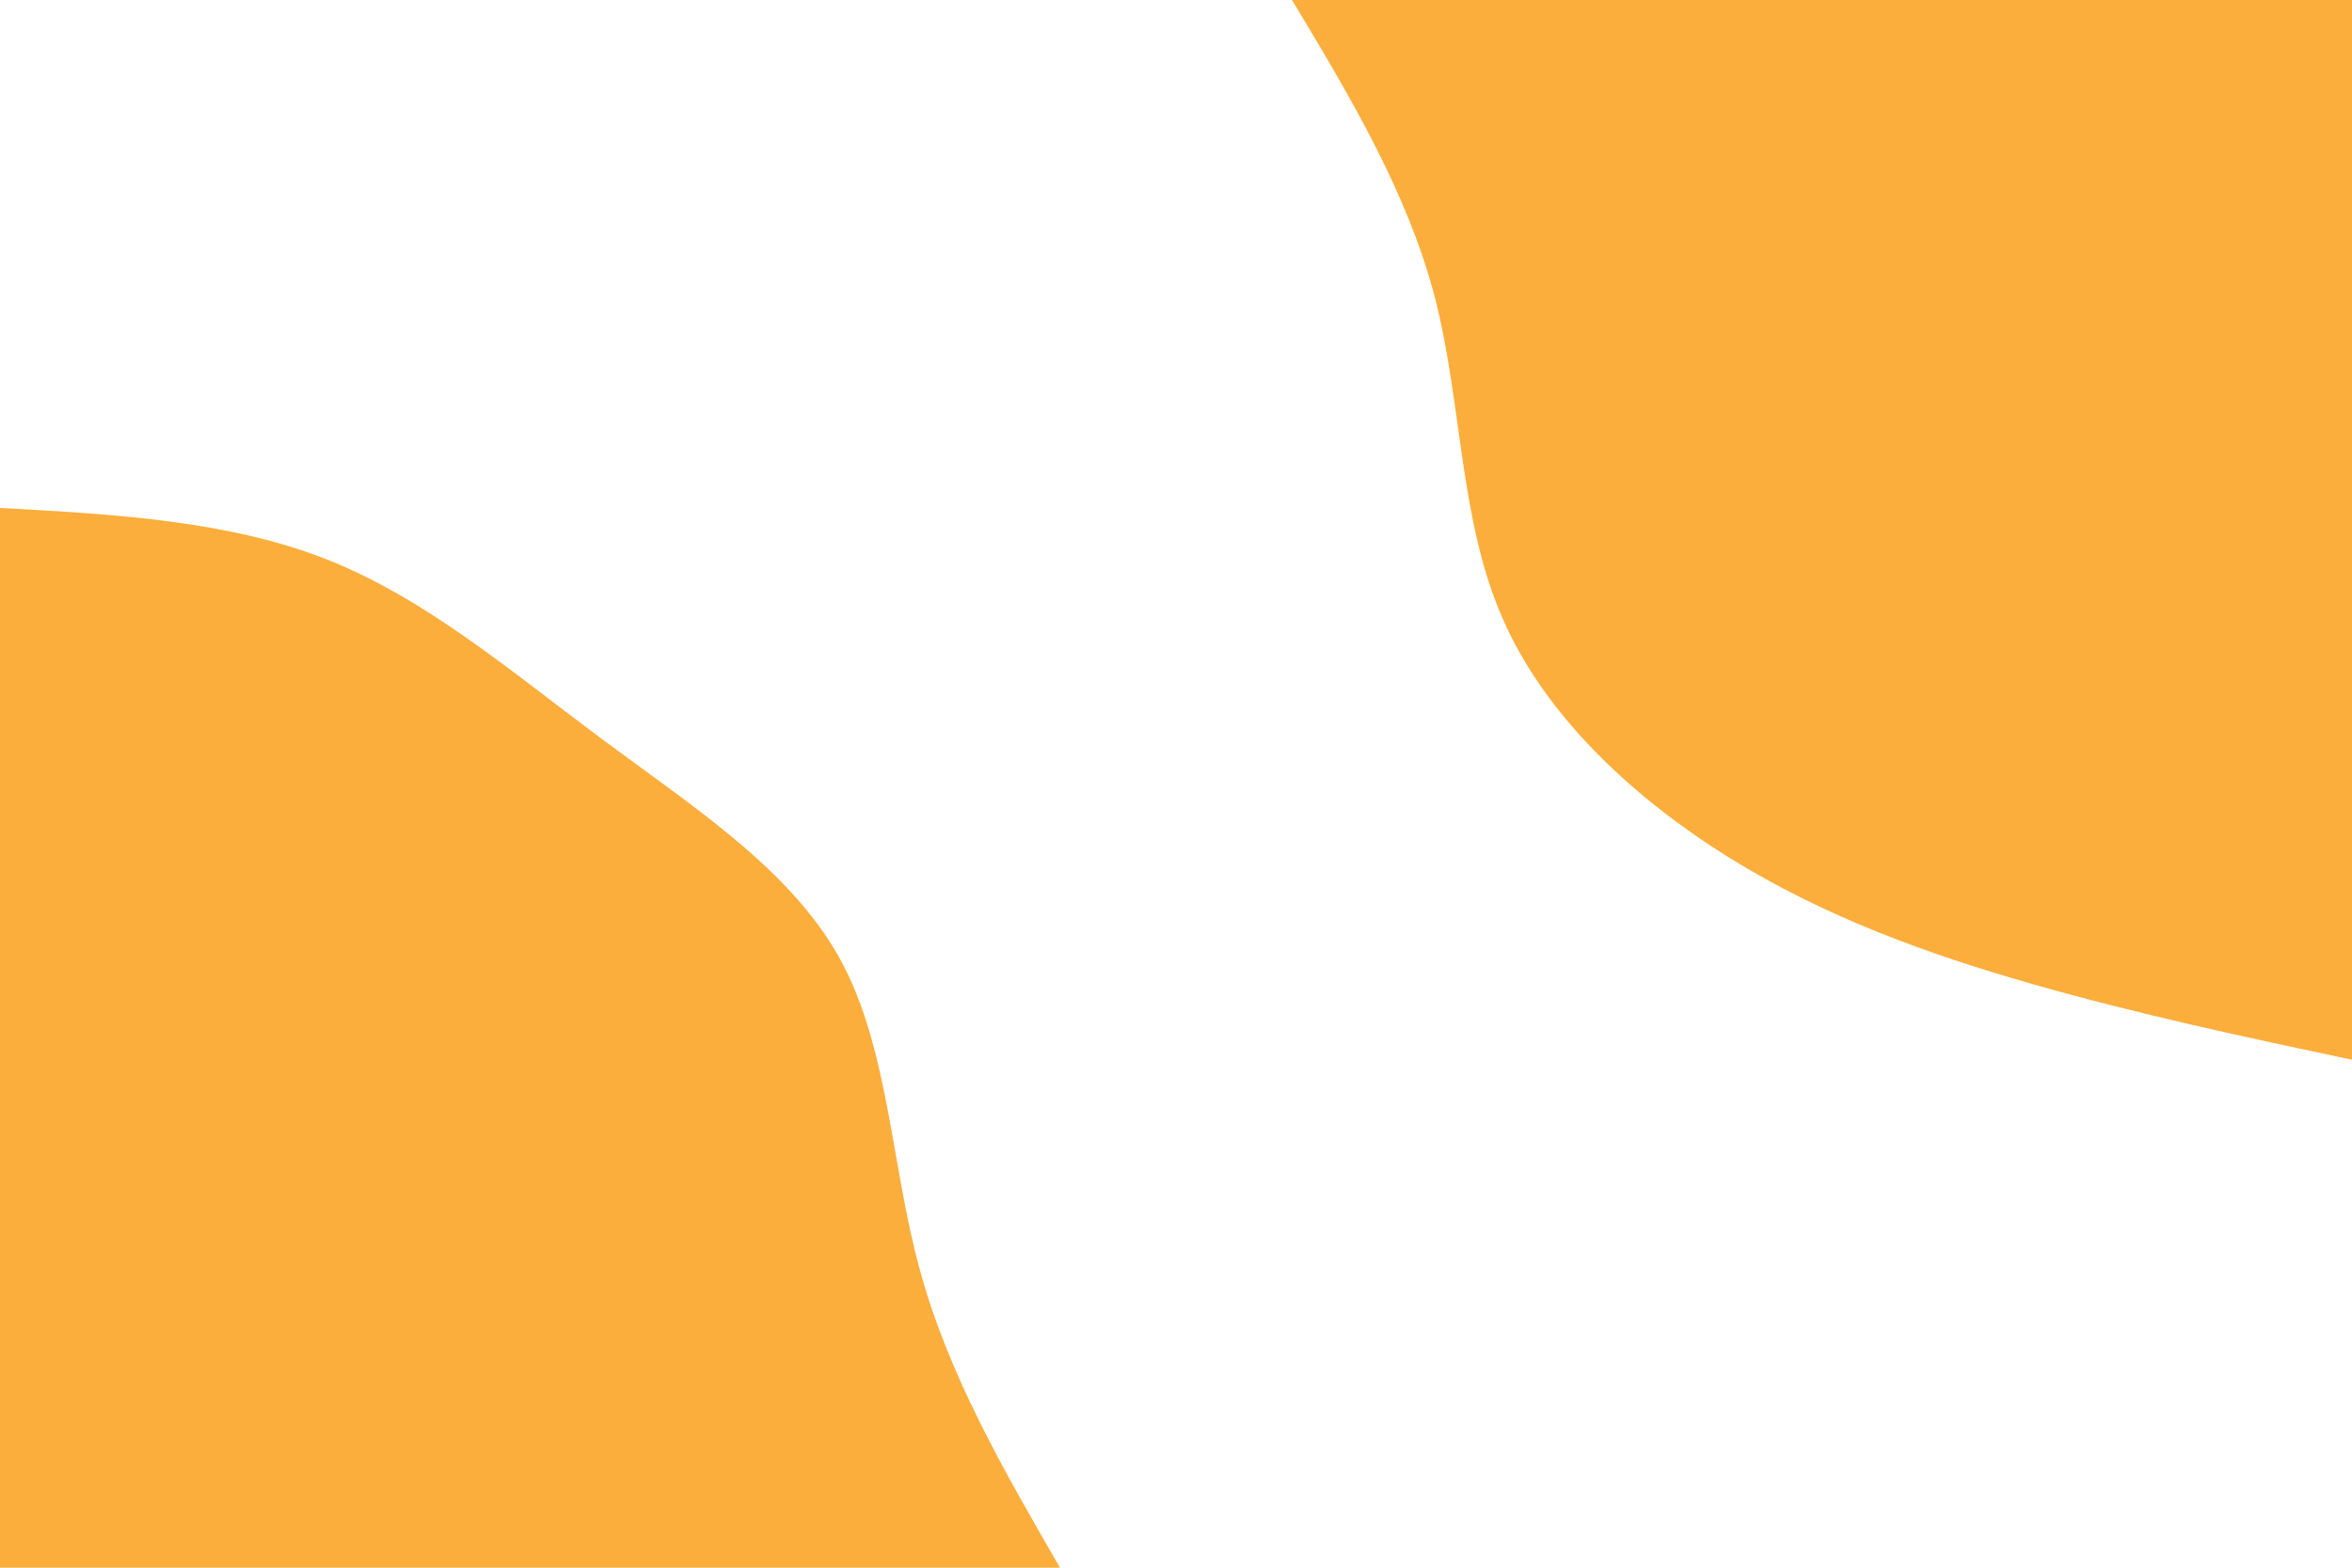 <svg id="visual" viewBox="0 0 900 600" width="900" height="600" xmlns="http://www.w3.org/2000/svg" xmlns:xlink="http://www.w3.org/1999/xlink" version="1.1"><rect x="0" y="0" width="900" height="600" fill="#FFFFFF"></rect><defs><linearGradient id="grad1_0" x1="33.3%" y1="0%" x2="100%" y2="100%"><stop offset="20%" stop-color="#ffffff" stop-opacity="1"></stop><stop offset="80%" stop-color="#ffffff" stop-opacity="1"></stop></linearGradient></defs><defs><linearGradient id="grad2_0" x1="0%" y1="0%" x2="66.7%" y2="100%"><stop offset="20%" stop-color="#ffffff" stop-opacity="1"></stop><stop offset="80%" stop-color="#ffffff" stop-opacity="1"></stop></linearGradient></defs><g transform="translate(900, 0)"><path d="M0 405.6C-41.1 396.9 -82.2 388.1 -122.4 376.6C-162.6 365.1 -201.8 350.9 -238.4 328.2C-275 305.4 -308.9 274 -325.2 236.3C-341.6 198.6 -340.5 154.5 -350.9 114C-361.4 73.6 -383.5 36.8 -405.6 0L0 0Z" fill="#FBAE3C"></path></g><g transform="translate(0, 600)"><path d="M0 -405.6C43.7 -403.2 87.3 -400.8 125.3 -385.8C163.3 -370.7 195.7 -342.9 230.4 -317.1C265.1 -291.3 302.3 -267.4 321.2 -233.4C340.1 -199.3 340.8 -154.9 351.9 -114.3C362.9 -73.7 384.3 -36.9 405.6 0L0 0Z" fill="#FBAE3C"></path></g></svg>